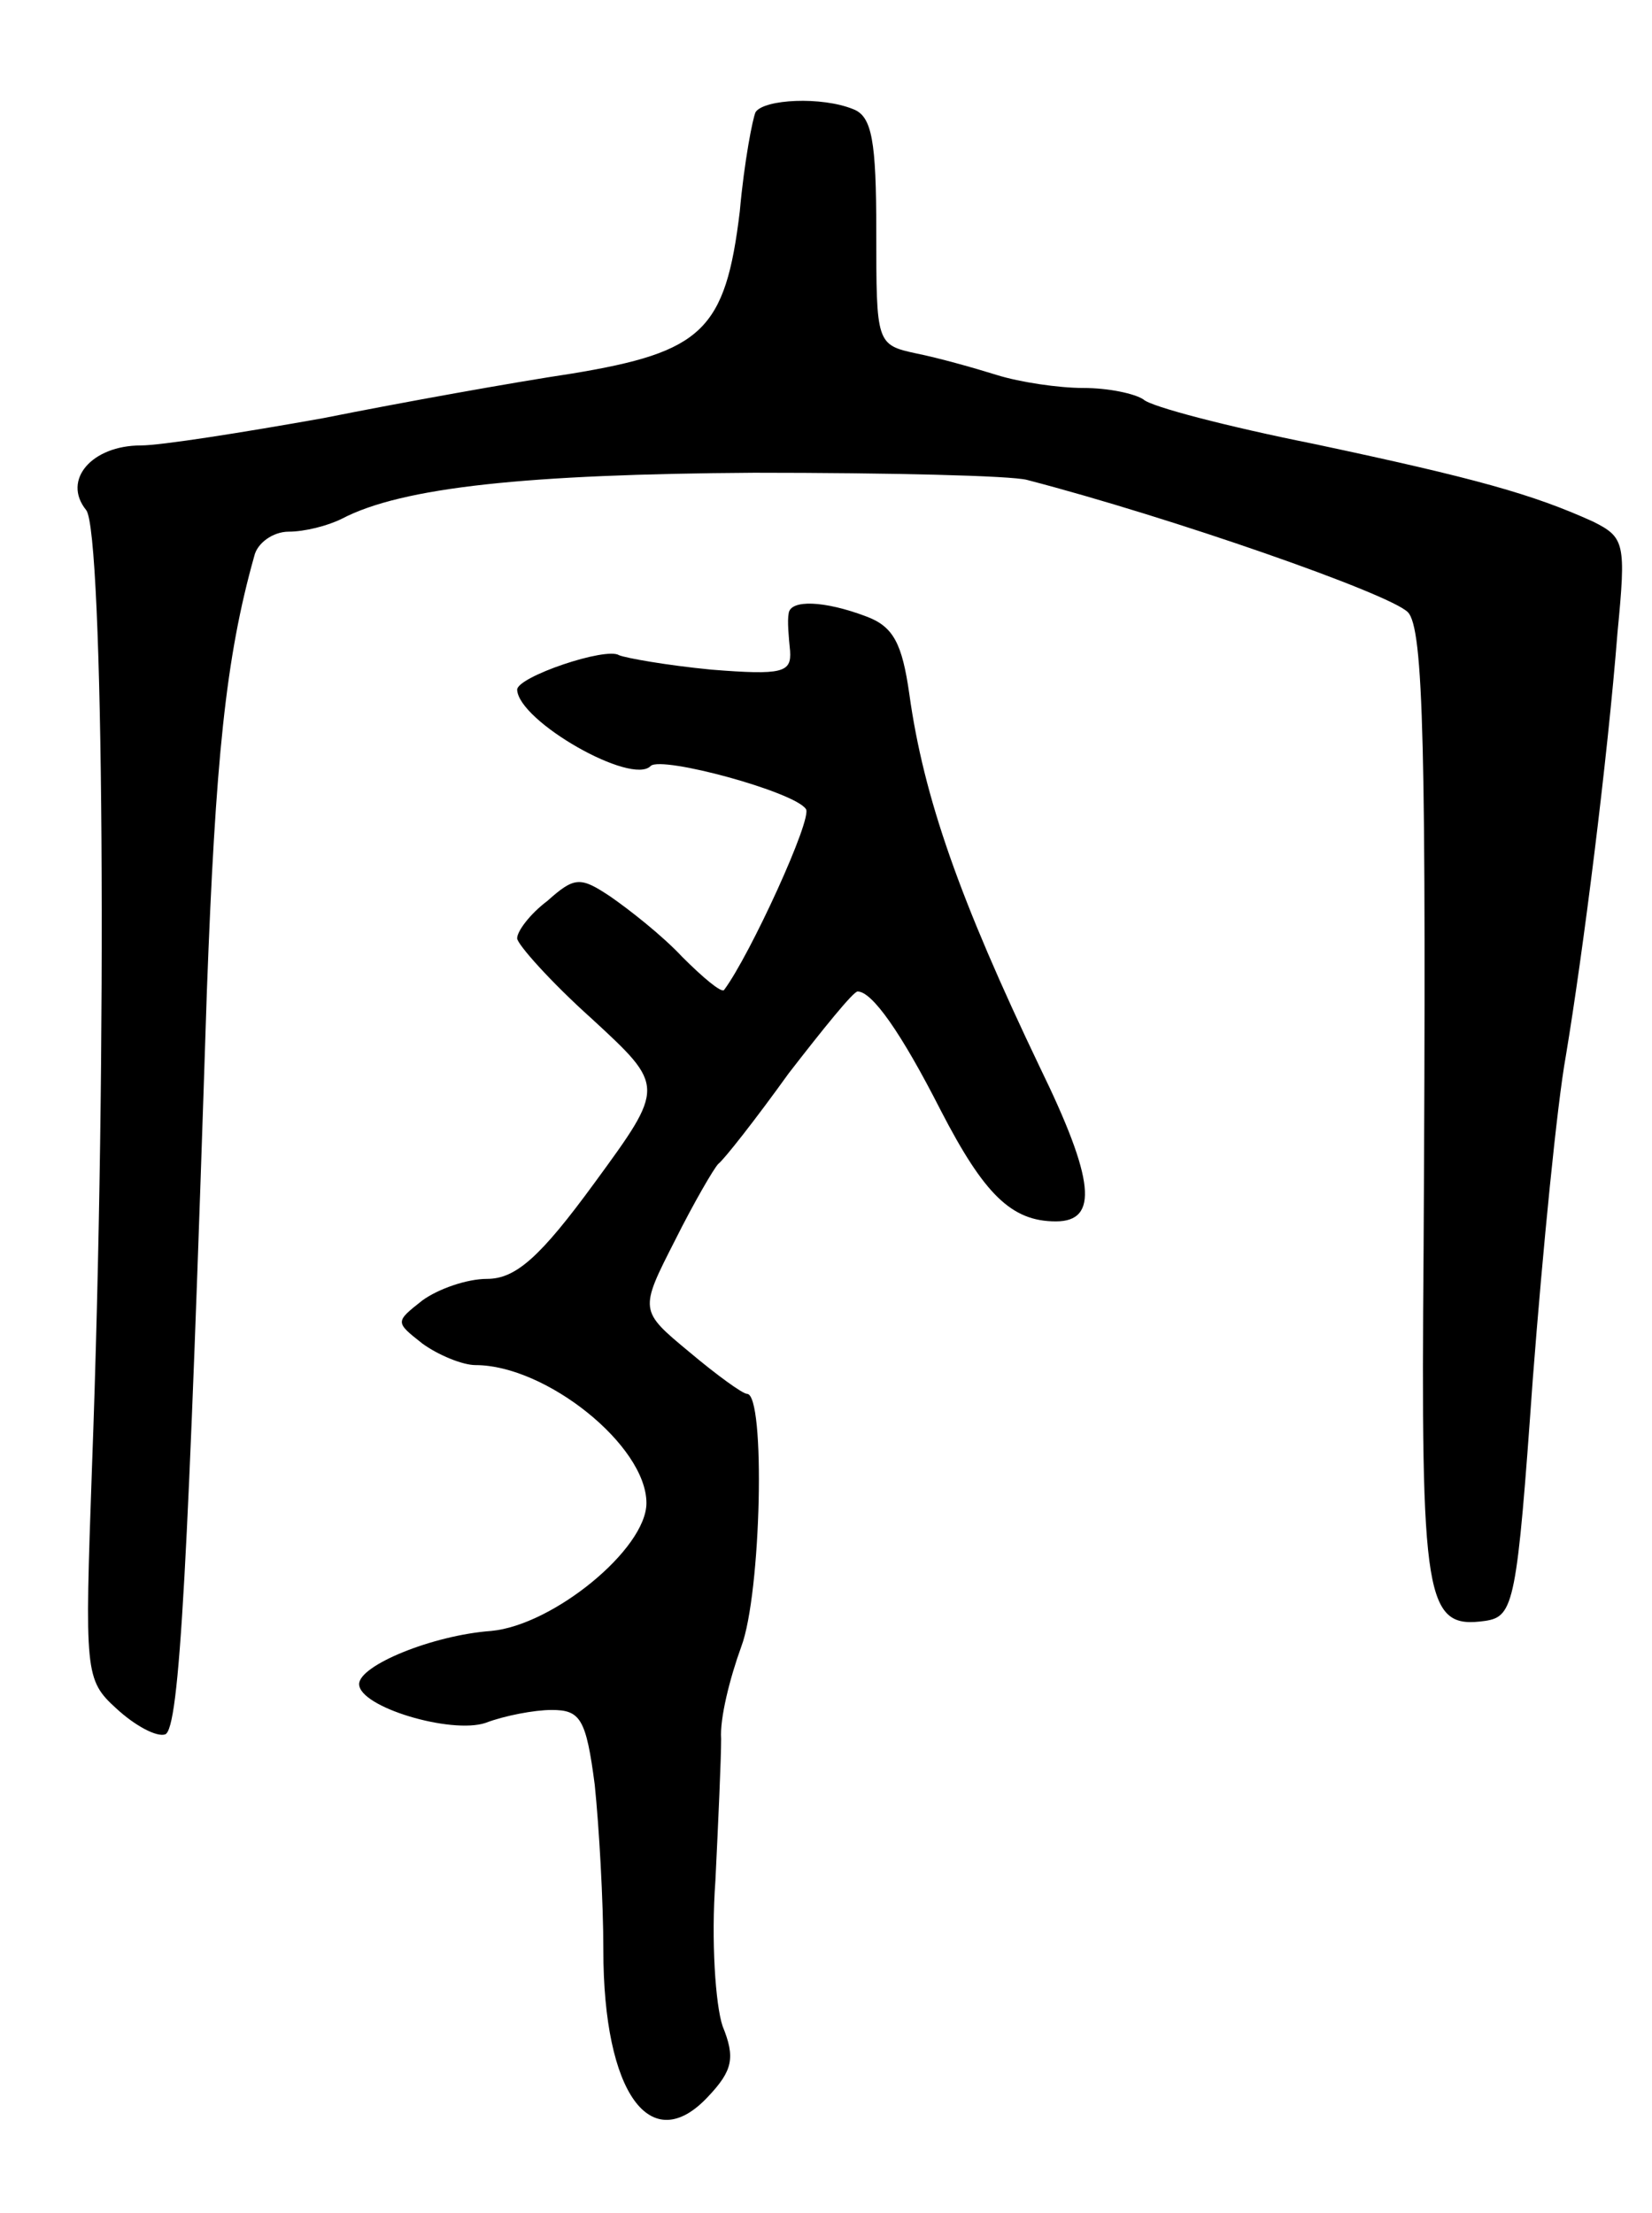 <svg version="1.0" xmlns="http://www.w3.org/2000/svg"
 width="115pt" height="154pt" viewBox="0 0 115 154"
 preserveAspectRatio="xMidYMid meet">
<g transform="translate(0,154) scale(0.1,-0.1)"
fill="#000000" stroke="none">
<path d="M526 1462 c-2 -4 -8 -35 -11 -69 -10 -83 -26 -98 -117 -113 -40 -6
-118 -20 -173 -31 -56 -10 -113 -19 -127 -19 -34 0 -55 -24 -38 -45 12 -15 15
-372 4 -667 -5 -142 -5 -147 17 -167 13 -12 28 -20 34 -18 10 4 16 116 29 517
6 161 13 232 33 303 2 9 13 17 24 17 11 0 27 4 37 9 42 22 129 31 287 32 94 0
179 -2 190 -5 100 -26 252 -79 265 -92 11 -11 13 -94 11 -443 -2 -246 1 -265
43 -259 20 3 22 13 33 168 7 91 17 192 23 225 12 72 29 206 36 295 6 62 5 66
-17 77 -42 19 -81 30 -194 54 -60 12 -114 26 -119 31 -6 4 -24 8 -42 8 -17 0
-44 4 -60 9 -16 5 -41 12 -56 15 -28 6 -28 7 -28 85 0 63 -3 80 -16 85 -22 9
-62 7 -68 -2z"/>
<path d="M549 1113 c-1 -5 0 -16 1 -26 1 -15 -5 -17 -55 -13 -31 3 -59 8 -64
10 -9 6 -71 -15 -71 -24 1 -22 80 -67 93 -53 8 7 100 -18 108 -30 5 -6 -39
-102 -57 -126 -2 -2 -15 9 -29 23 -14 15 -37 33 -50 42 -21 14 -25 14 -44 -3
-12 -9 -21 -21 -21 -26 0 -4 23 -30 52 -56 51 -47 51 -47 2 -114 -38 -52 -55
-67 -75 -67 -14 0 -34 -7 -45 -15 -19 -15 -19 -15 0 -30 11 -8 28 -15 37 -15
49 0 119 -56 119 -96 0 -32 -65 -85 -108 -89 -41 -3 -92 -24 -92 -37 0 -16 64
-35 88 -27 13 5 34 9 46 9 20 0 24 -6 30 -52 3 -29 6 -81 6 -115 0 -100 33
-145 73 -102 17 18 19 27 10 49 -5 15 -8 60 -5 101 2 41 4 85 4 99 -1 14 6 42
14 64 14 37 17 176 4 176 -3 0 -21 13 -40 29 -35 29 -35 29 -10 78 13 26 27
50 30 53 4 3 26 31 49 63 24 31 45 57 48 57 10 0 30 -28 58 -83 30 -58 49 -77
80 -77 30 0 27 29 -11 107 -56 117 -81 188 -91 260 -5 35 -11 47 -30 54 -29
11 -53 12 -54 2z"/>
</g>
</svg>
